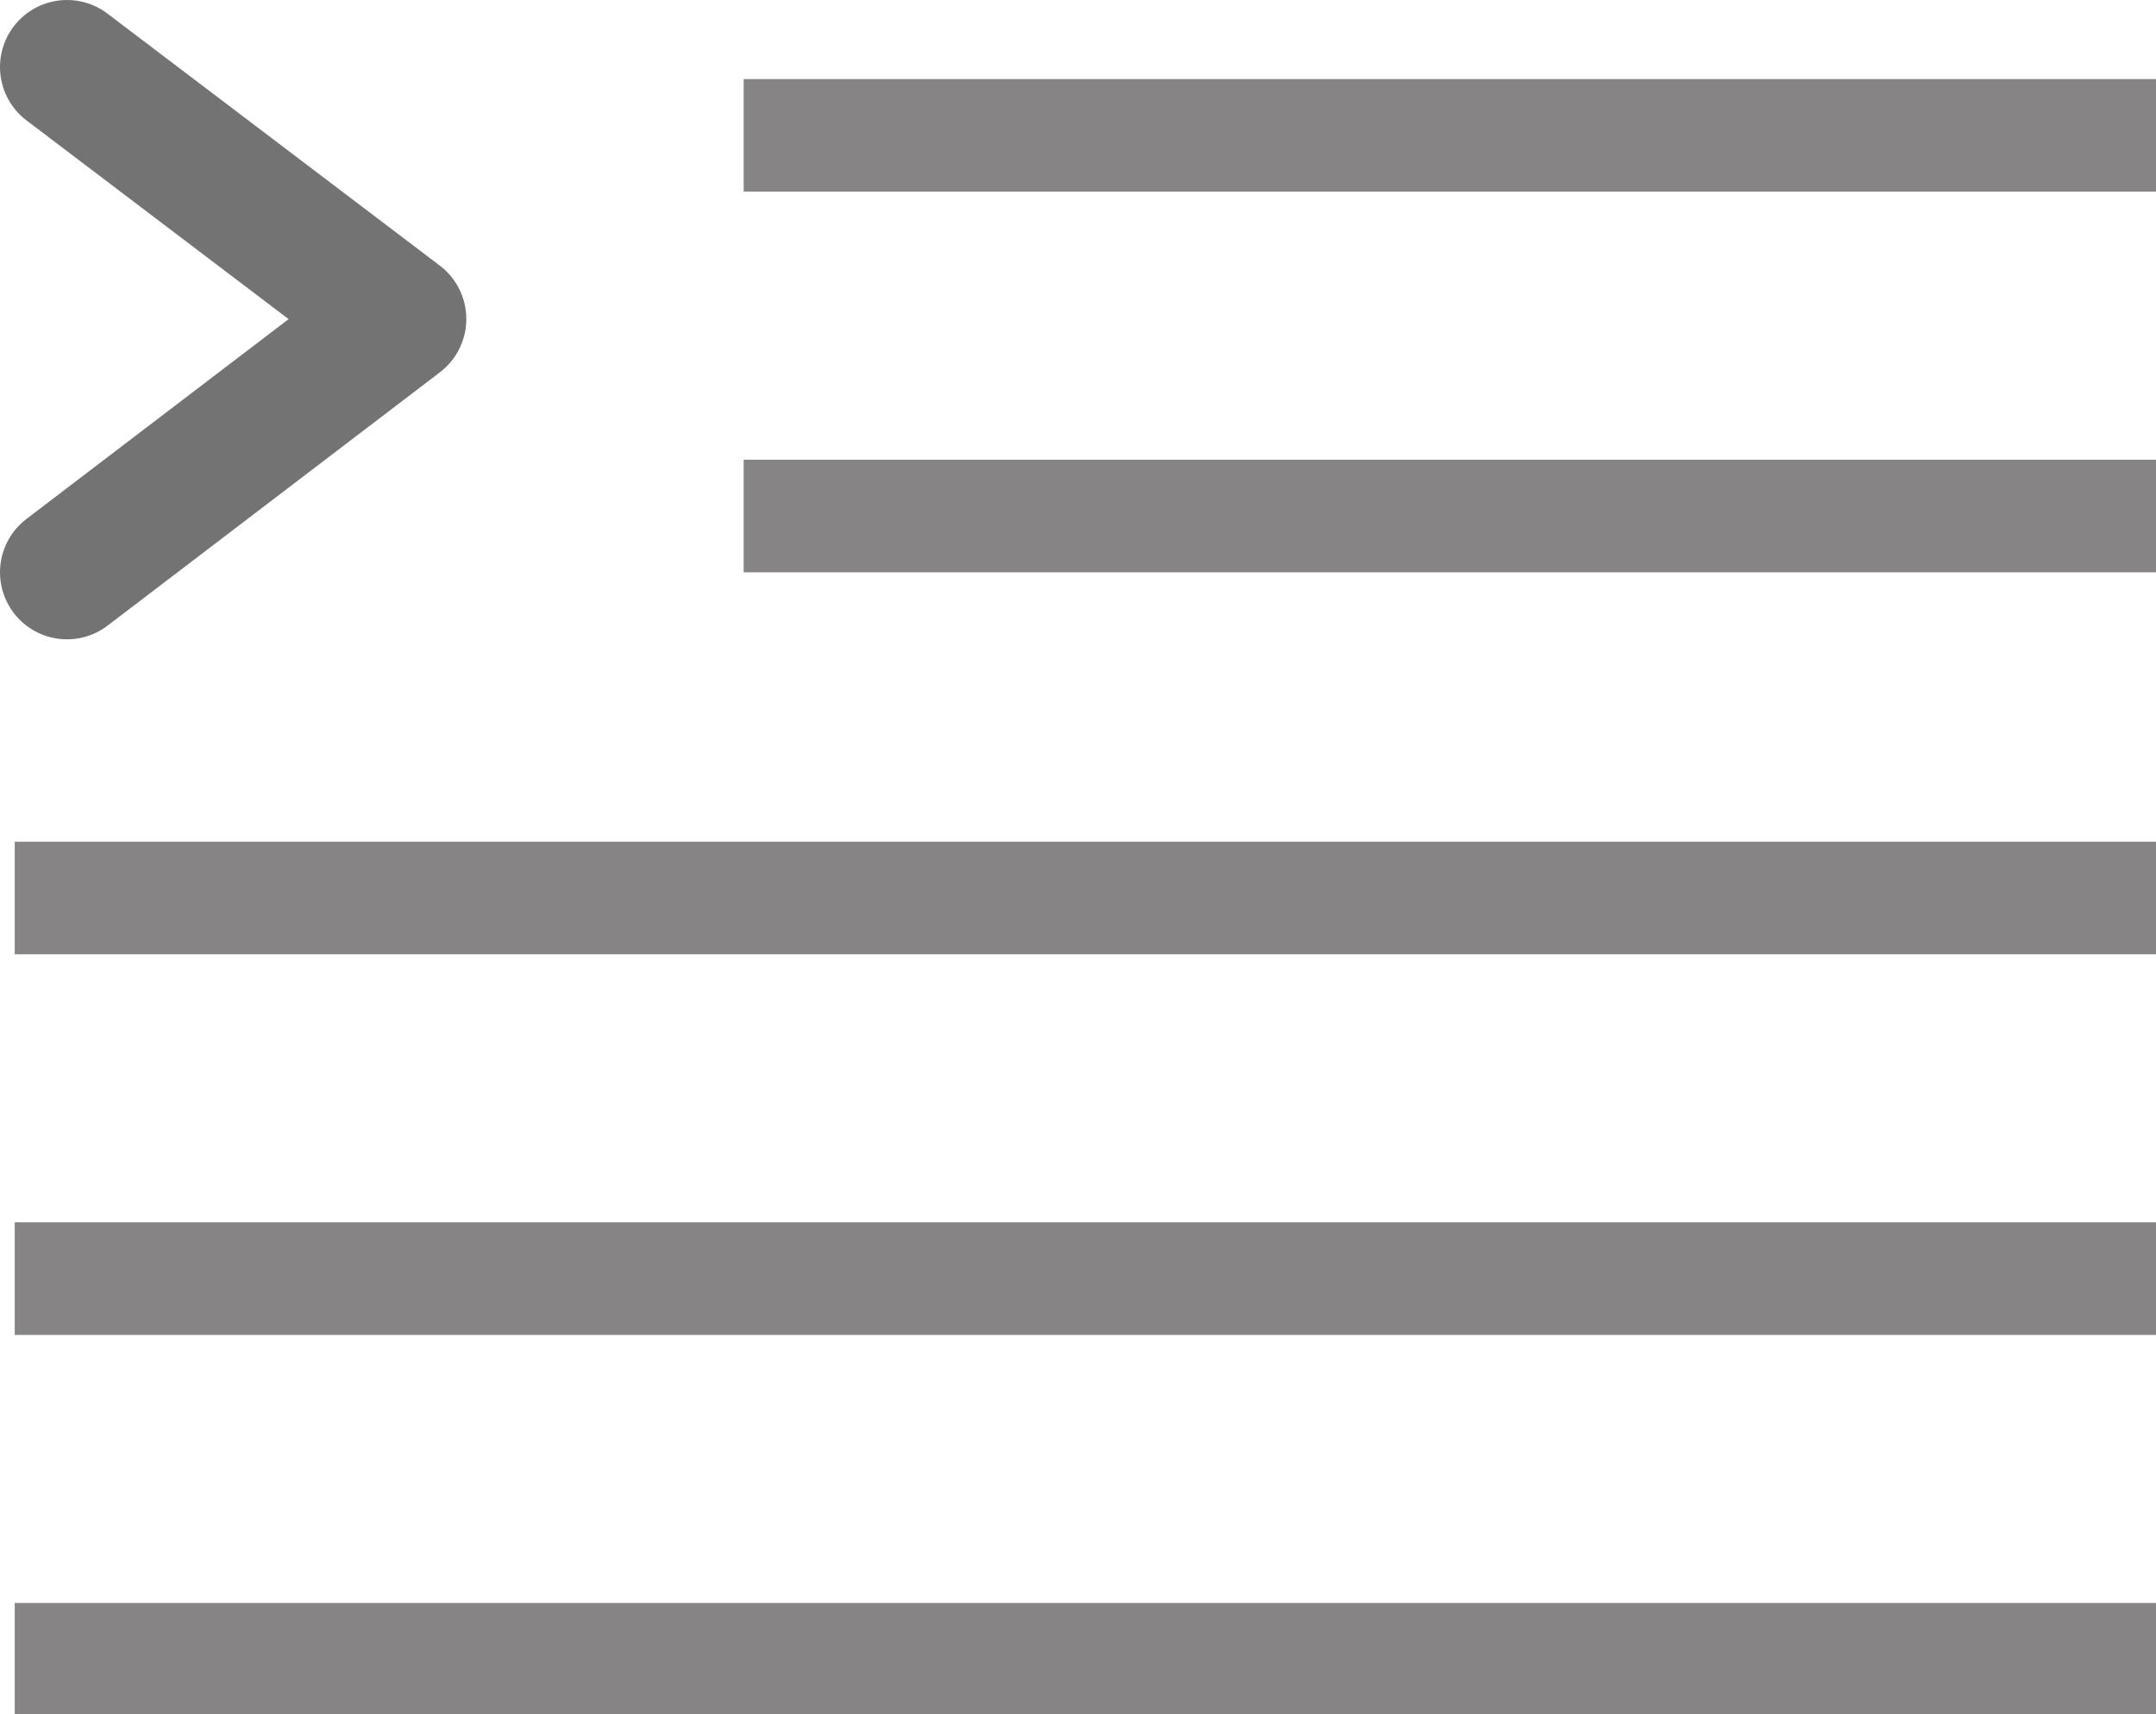 <svg id="Layer_1" data-name="Layer 1" xmlns="http://www.w3.org/2000/svg" viewBox="0 0 16.09 12.79"><defs><style>.cls-1{opacity:0.55;}.cls-2{fill:#231f20;}.cls-3{fill:none;stroke:#000;stroke-linecap:round;stroke-linejoin:round;}</style></defs><title>insert-icon</title><g class="cls-1"><rect class="cls-2" x="5.55" y="0.59" width="10.54" height="0.84"/><rect class="cls-2" x="0.11" y="6.28" width="15.98" height="0.84"/><rect class="cls-2" x="0.11" y="11.96" width="15.98" height="0.84"/><polyline class="cls-3" points="0.5 0.5 2.98 2.38 0.5 4.27"/><rect class="cls-2" x="5.55" y="3.43" width="10.54" height="0.84"/><rect class="cls-2" x="0.11" y="9.12" width="15.98" height="0.84"/></g></svg>